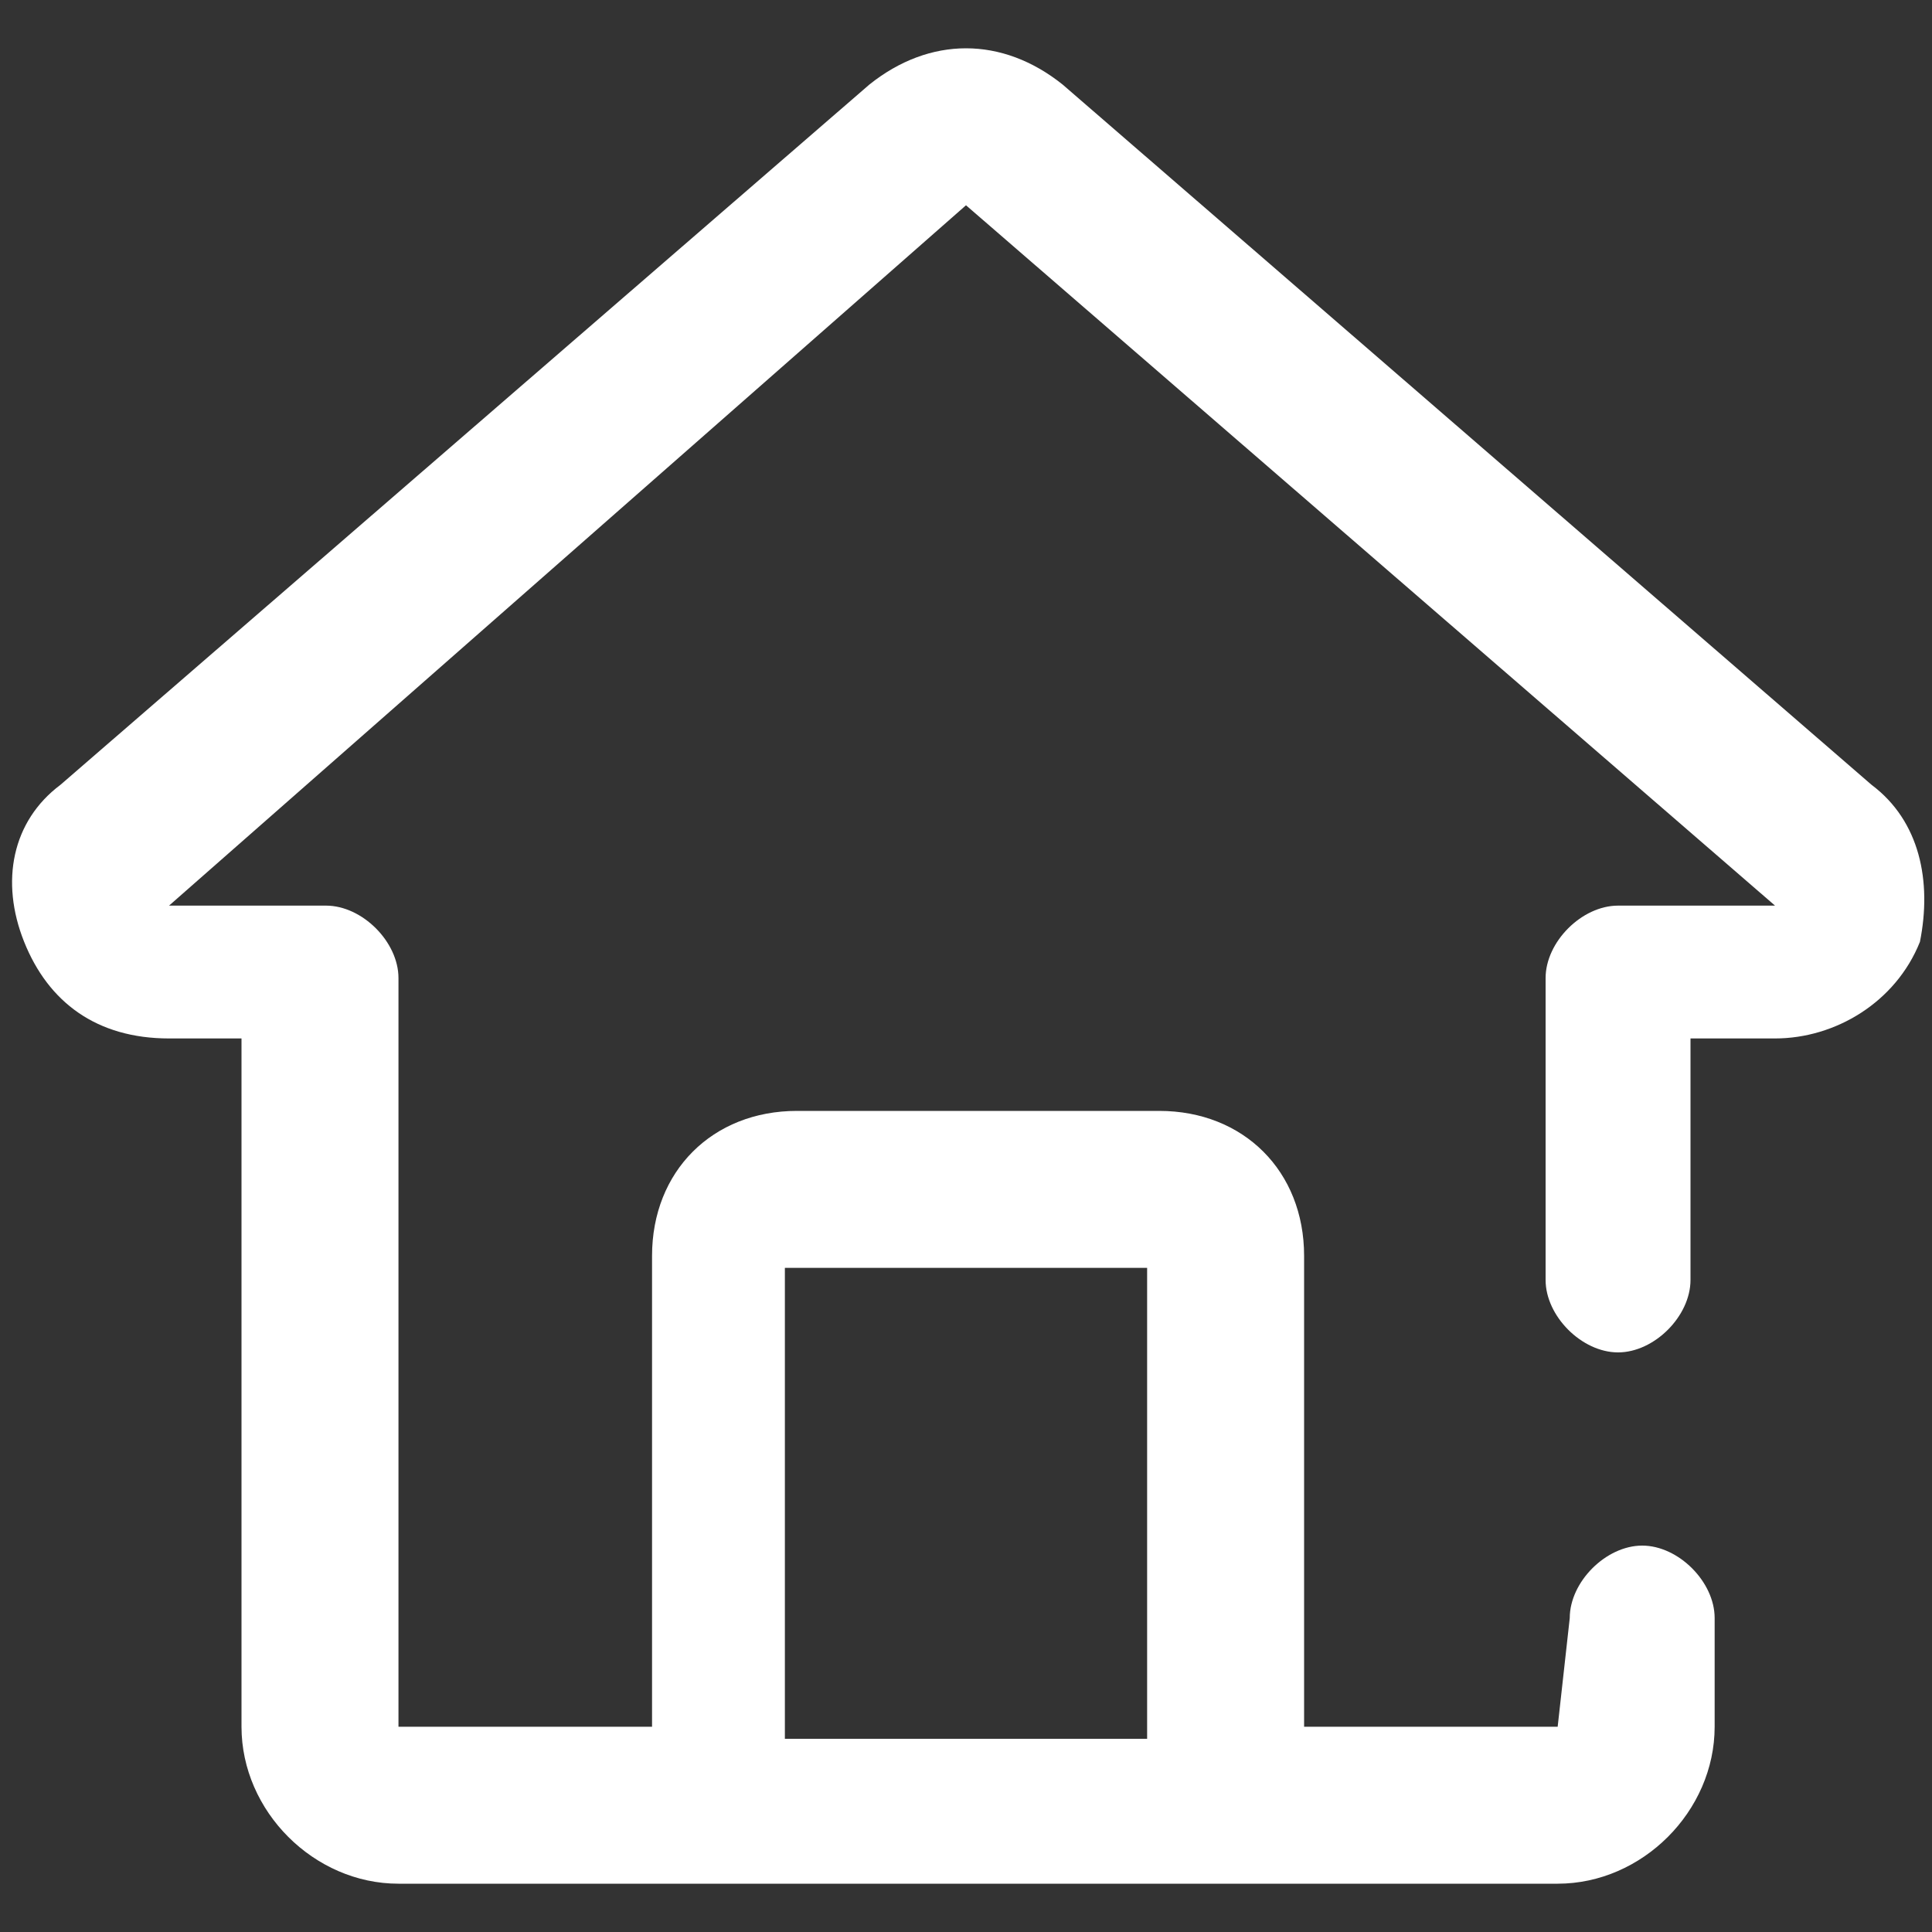 <svg width="24" height="24" viewBox="0 0 24 24" fill="none" xmlns="http://www.w3.org/2000/svg">
<rect x="0" y="0" width="24" height="24" fill="#333333" stroke="none"/>
<g clip-path="url(#clip0_332_105)">
<path d="M23.25 9.75L13.2 1.05C12.45 0.45 11.55 0.45 10.8 1.05L0.75 9.75C0.15 10.2 -9.76622e-05 10.95 0.3 11.7C0.6 12.45 1.2 12.9 2.1 12.9H3V21.45C3 22.5 3.9 23.4 4.95 23.4H19.35C20.4 23.4 21.3 22.5 21.3 21.45V20.1C21.3 19.65 20.85 19.2 20.4 19.2C19.95 19.2 19.5 19.65 19.5 20.1L19.35 21.45H16.2V15.6C16.2 14.55 15.45 13.8 14.4 13.8H9.9C8.85 13.8 8.1 14.55 8.1 15.6V21.45H4.95V12.15C4.95 11.7 4.5 11.25 4.05 11.25H2.1L12 2.55L22.05 11.25H20.1C19.65 11.25 19.2 11.7 19.2 12.15V15.9C19.2 16.35 19.65 16.8 20.1 16.8C20.55 16.8 21 16.35 21 15.9V12.9H22.05C22.8 12.9 23.55 12.45 23.85 11.7C24 10.95 23.85 10.2 23.25 9.75ZM9.75 15.75H14.25V21.6H9.75V15.75Z" fill="white"/>
</g>
<defs>
<clipPath id="clip0_332_105">
<rect width="24" height="24" fill="white"/>
</clipPath>
</defs>
</svg>
